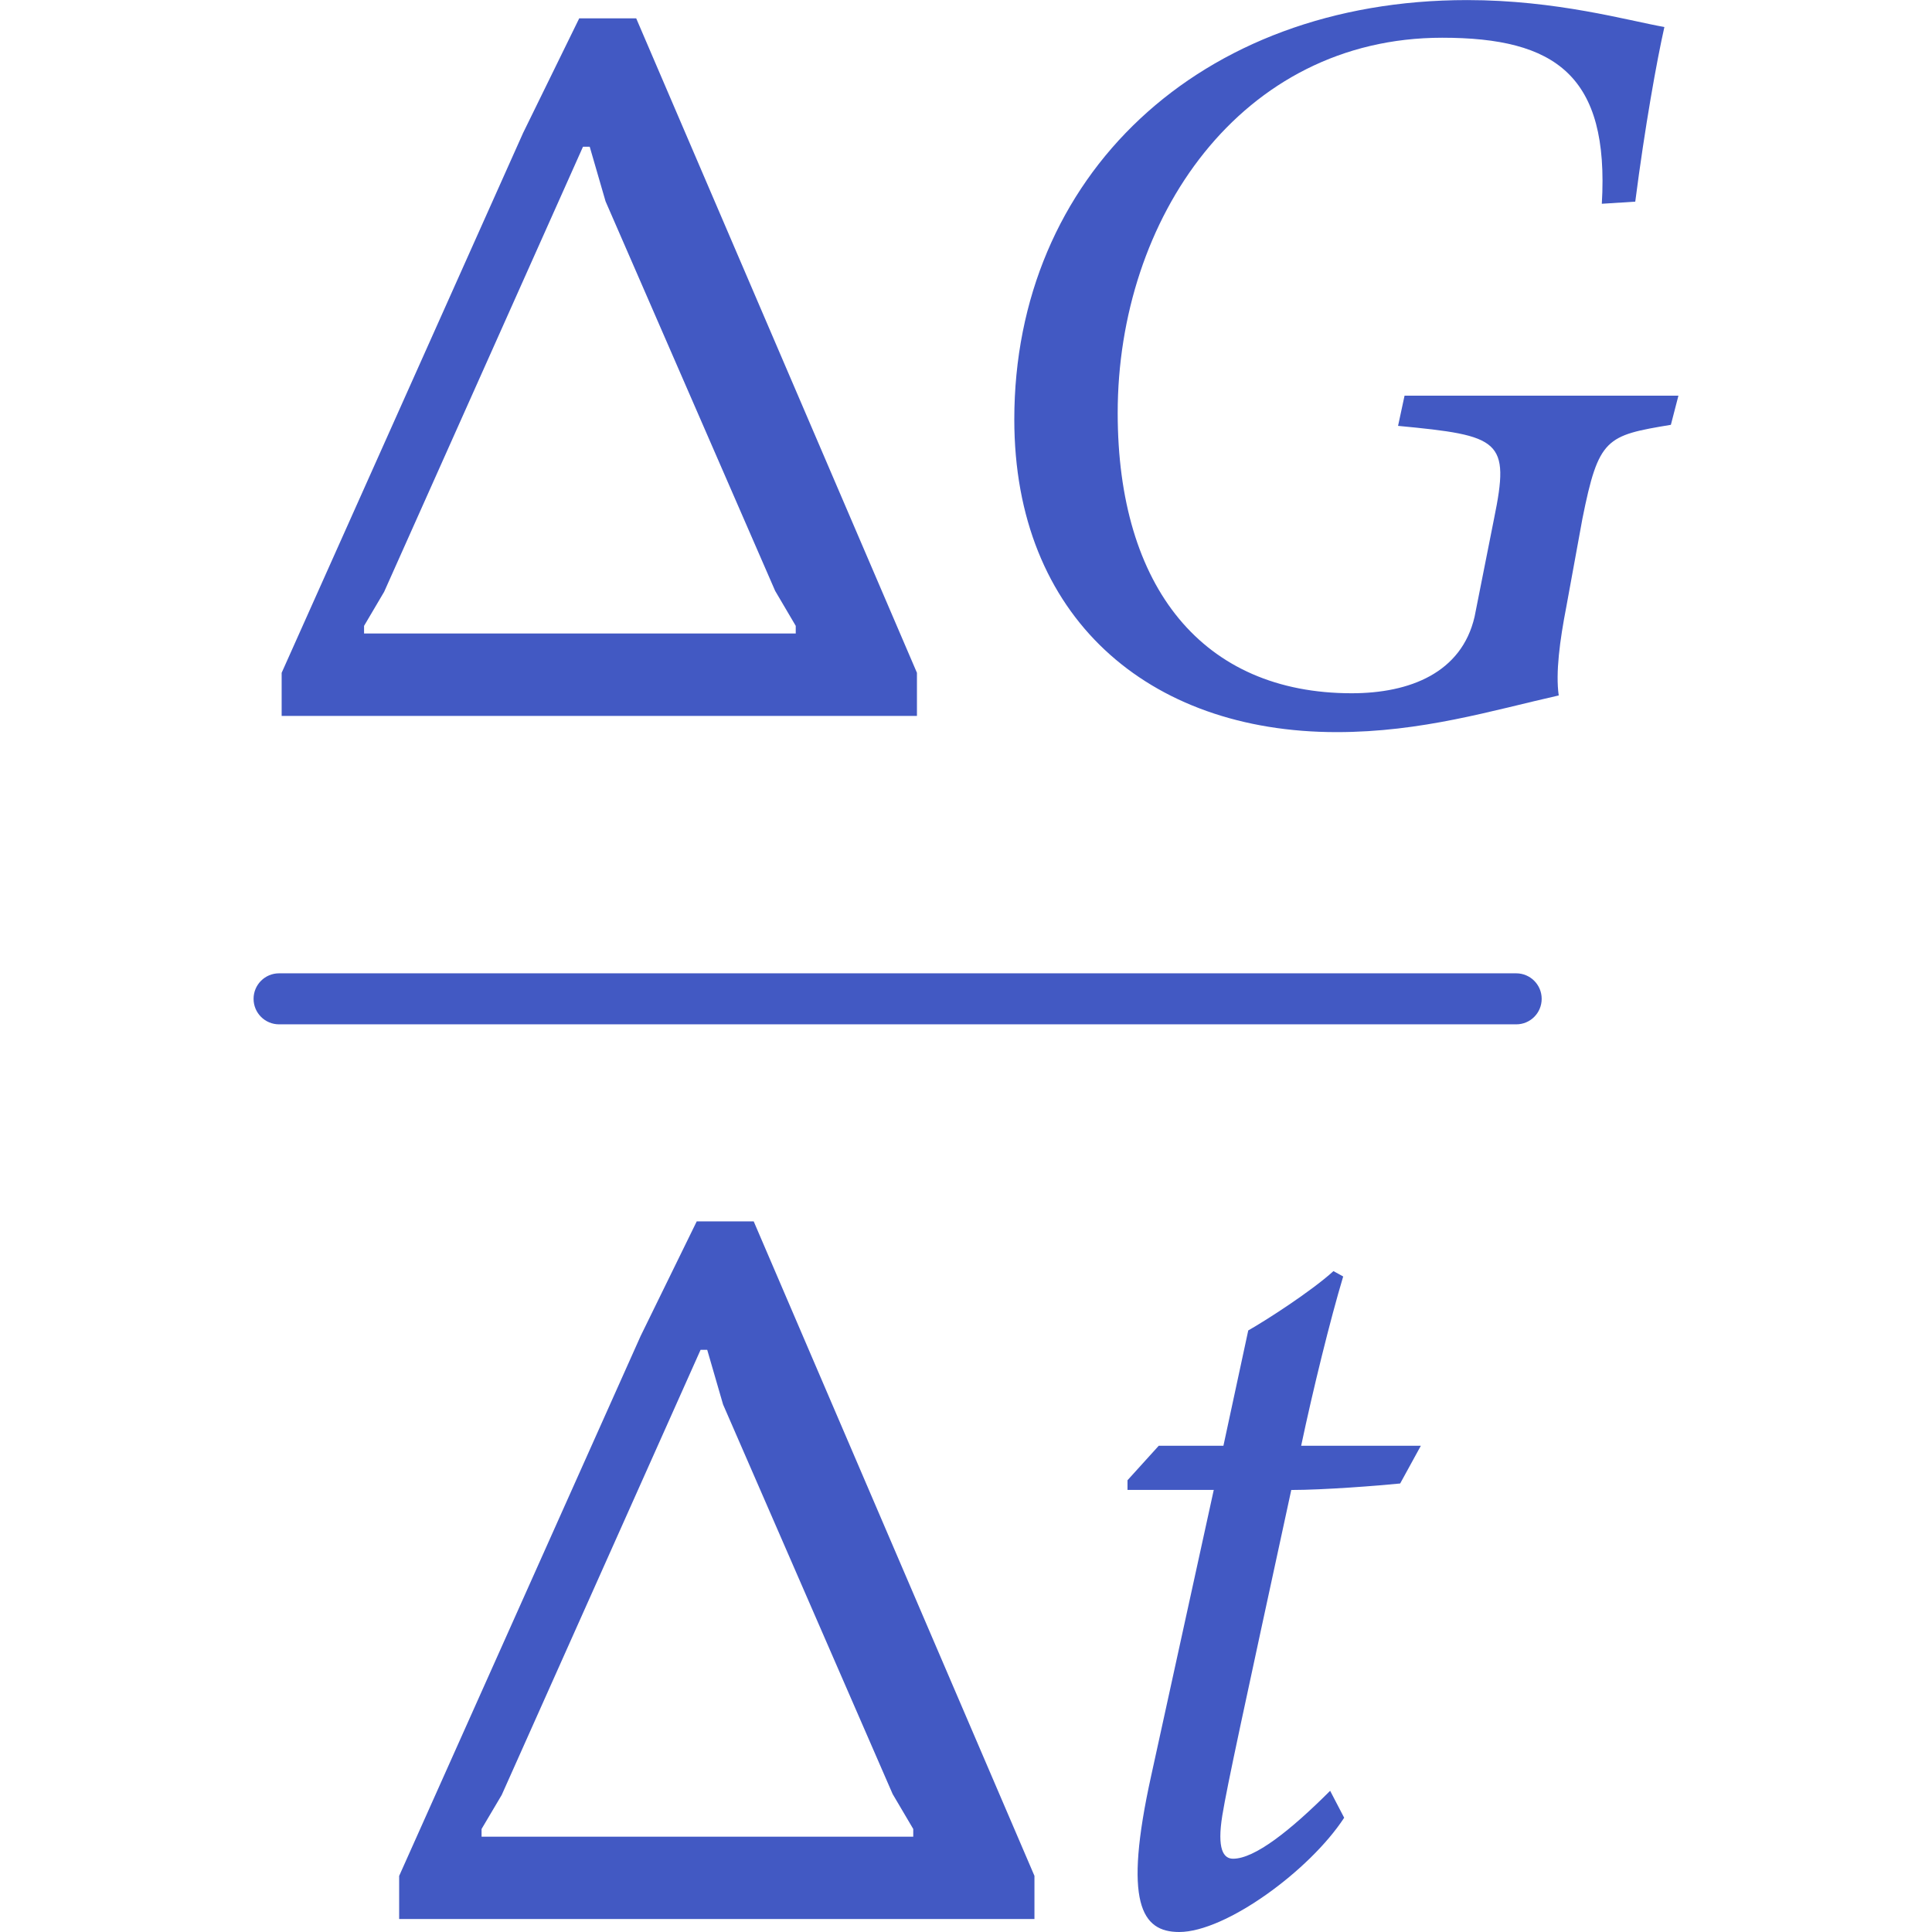 <?xml version="1.0" encoding="utf-8"?>
<!-- Generator: Adobe Illustrator 26.0.1, SVG Export Plug-In . SVG Version: 6.00 Build 0)  -->
<svg version="1.1" id="Layer_1" xmlns="http://www.w3.org/2000/svg" xmlns:xlink="http://www.w3.org/1999/xlink" x="0px" y="0px"
	 viewBox="0 0 256 256" style="enable-background:new 0 0 256 256;" xml:space="preserve">
<style type="text/css">
	.st0{fill:#4259C3;}
</style>
<g>
	<g>
		<g>
			<path class="st0" d="M200.91,135.73H36.98c-1.87,0-3.38-1.51-3.38-3.38s1.51-3.38,3.38-3.38h163.92c1.87,0,3.38,1.51,3.38,3.38
				S202.78,135.73,200.91,135.73z"/>
		</g>
	</g>
	<g>
		<path class="st0" d="M37.32,89.15l32-71.55l7.43-15.17h7.55l37.2,86.72v5.71H37.32V89.15z M48.24,83.94h57.2v-1.01l-2.73-4.64
			L80.24,26.68l-2.1-7.24h-0.89L50.9,78.42l-2.66,4.51V83.94z"/>
		<path class="st0" d="M212.25,27c1-17-6.14-22-21.15-22c-26.71,0-43,24-43,49.72c0,23.14,11.29,37.14,31,37.14
			c7.71,0,14.57-2.71,16.29-10.14l2.58-13c2.14-10.43,0.86-11-12.72-12.29l0.86-4h36.29l-1,3.86c-8.57,1.43-9.57,1.71-11.72,12.43
			l-2.14,11.71c-0.86,4.43-1.43,8.72-1,11.72c-8.86,2-18.14,4.86-29.43,4.86c-25,0-42.71-15.28-42.71-41.43
			c0-32.14,24.43-55.57,60-55.57c11.85,0,21.28,2.71,26.14,3.57c-1,4.43-2.57,13.14-3.86,23.14L212.25,27z"/>
	</g>
	<g>
		<path class="st0" d="M52.89,248.57l32-71.55l7.43-15.18h7.55l37.2,86.72v5.72H52.89V248.57z M63.81,243.37h57.2v-1.02l-2.73-4.63
			L95.81,186.1l-2.1-7.24h-0.88l-26.35,58.98l-2.67,4.51V243.37z"/>
		<path class="st0" d="M185.53,196.57c-2.85,0.29-10.14,0.86-14.43,0.86c-6.43,29.71-8.43,38.86-9.14,43.14
			c-0.71,4.43,0.14,5.72,1.43,5.72c2.86,0,7.57-3.71,12.86-9l1.86,3.57c-4.57,7-15.71,15.14-21.86,15.14c-5,0-7.43-3.86-3.71-20.72
			l8.29-37.86h-11.43v-1.28l4.14-4.57h8.57l3.29-15.28c2.28-1.29,8.29-5.14,11.29-7.86l1.29,0.71c-1.72,5.72-4,15-5.57,22.43h15.86
			L185.53,196.57z"/>
	</g>
</g>
</svg>
